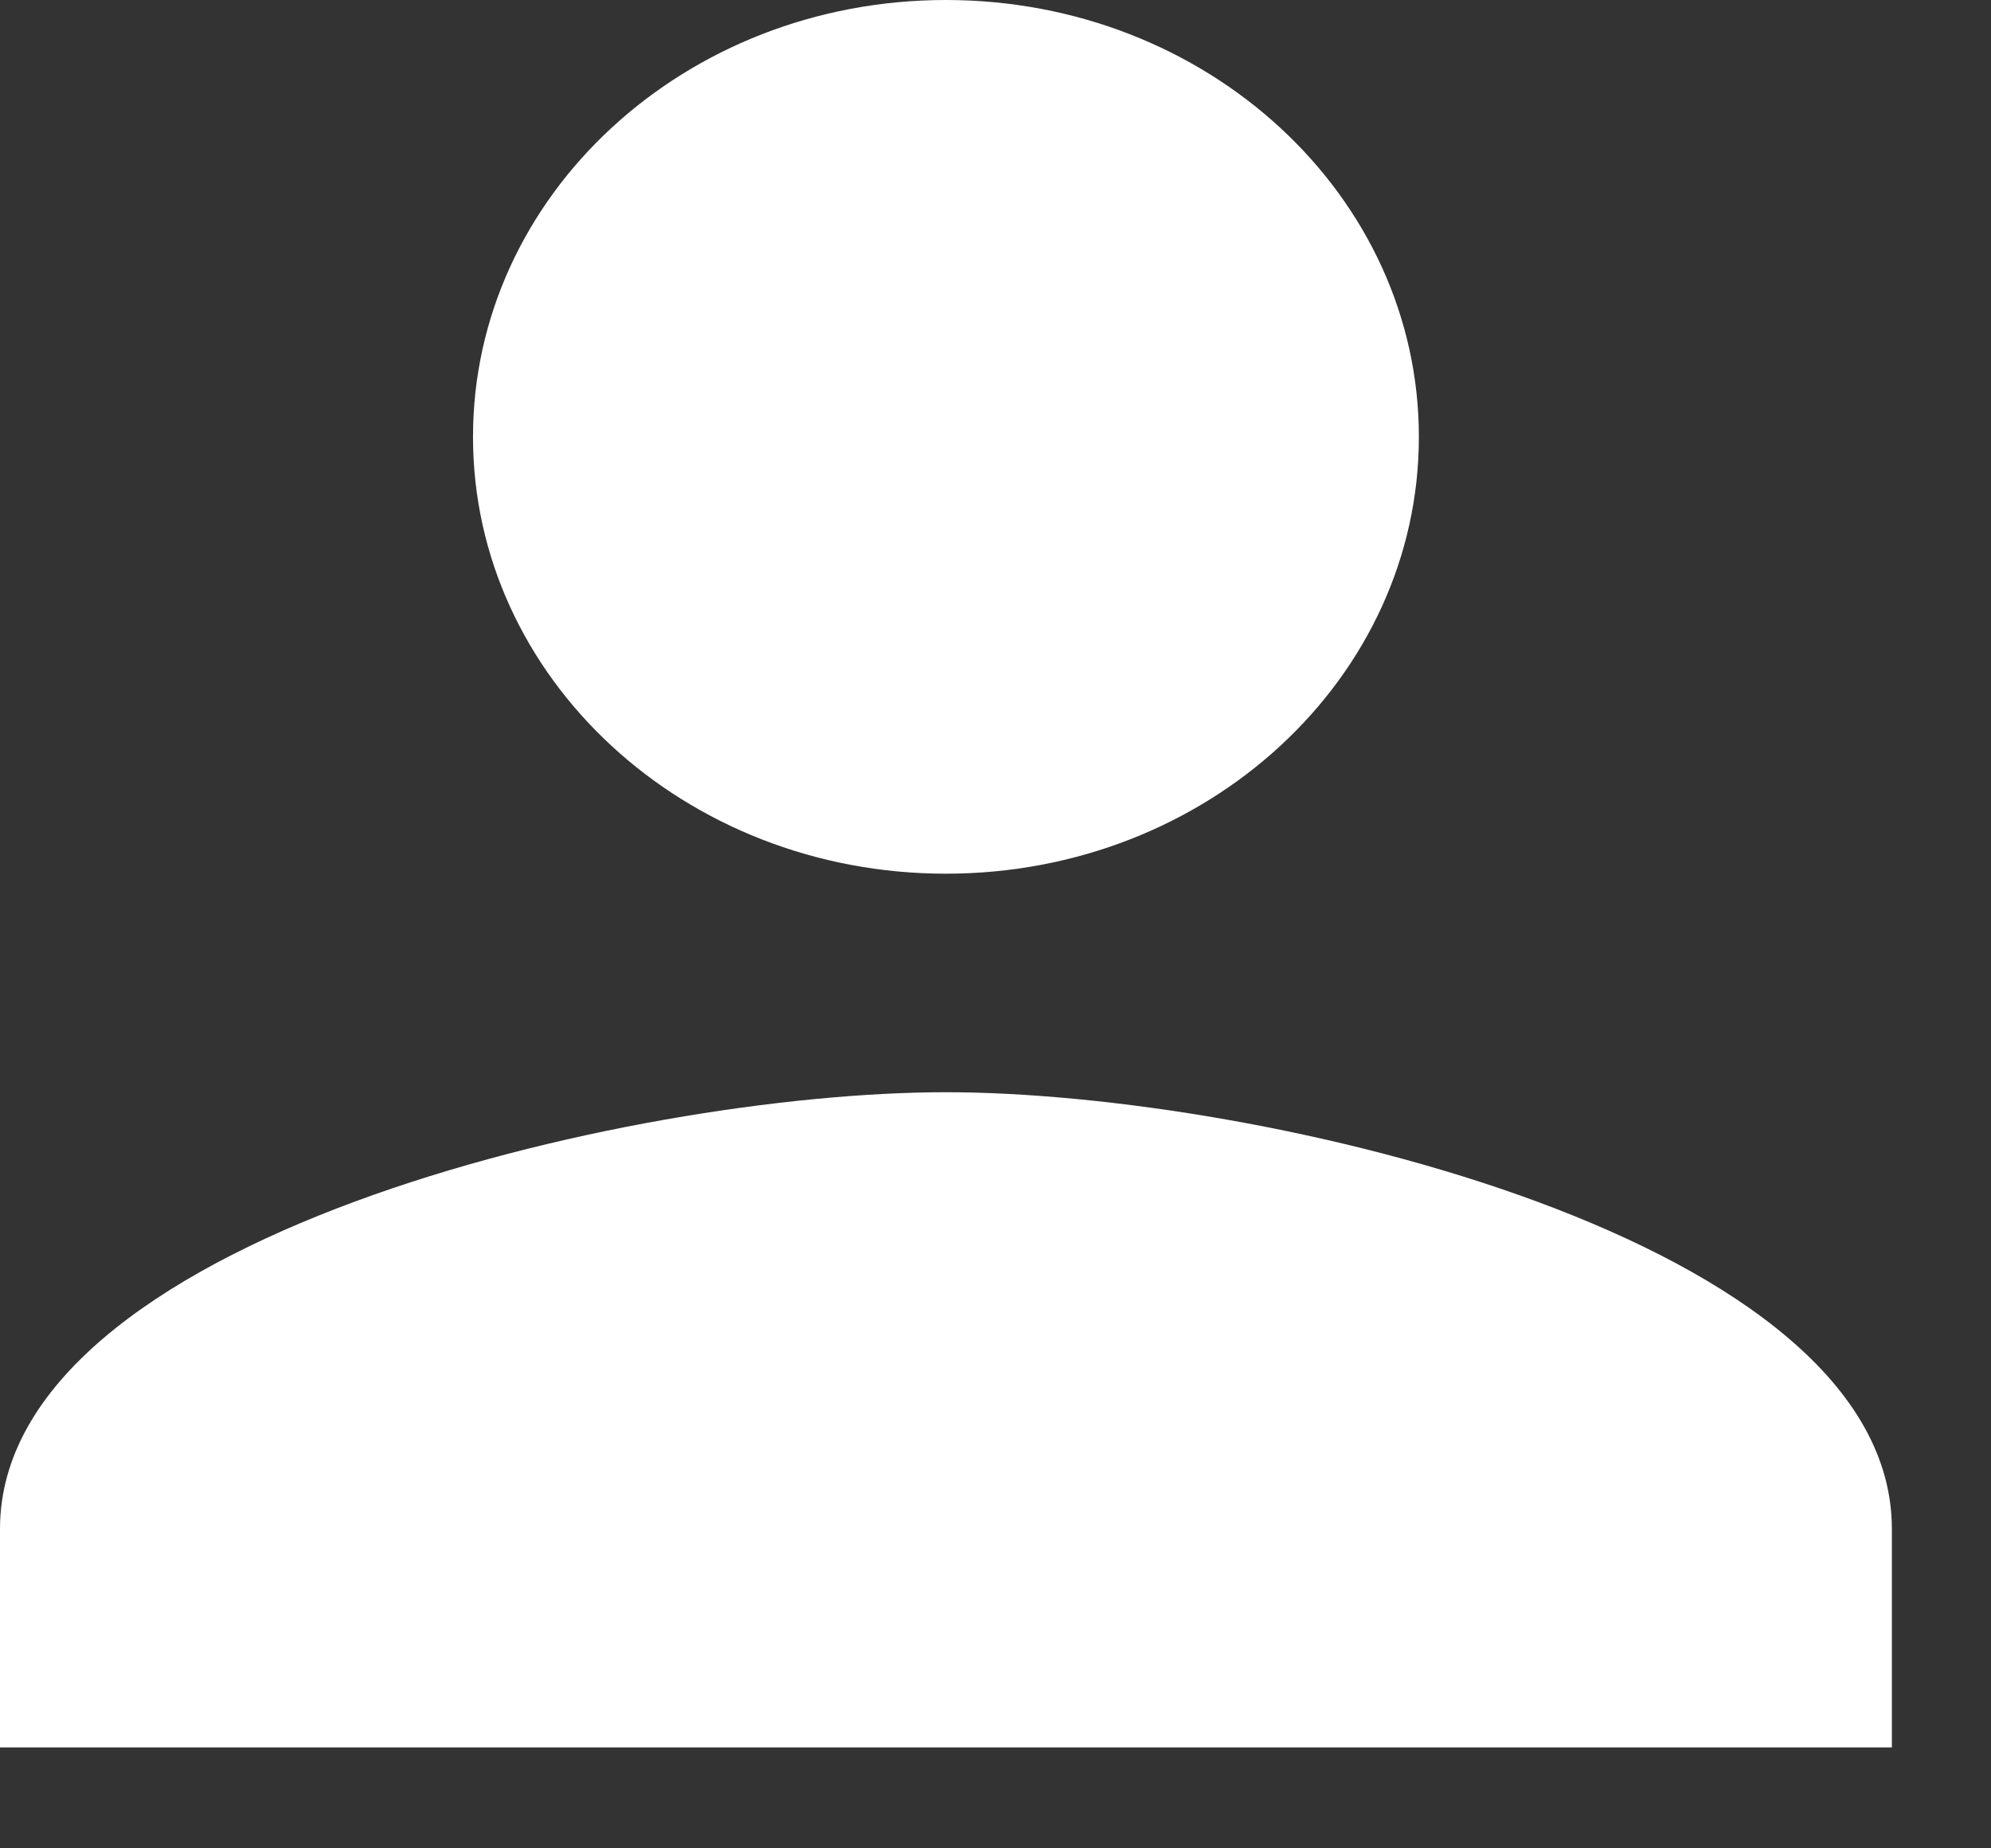 <svg width="14" height="13" viewBox="0 0 14 13" fill="none" xmlns="http://www.w3.org/2000/svg">
<rect x="0" y="0" width="14" height="13" fill="#333333" stroke="none"/>
<path d="M6.651 6.145C8.489 6.145 9.977 4.77 9.977 3.073C9.977 1.375 8.489 0 6.651 0C4.814 0 3.326 1.375 3.326 3.073C3.326 4.77 4.814 6.145 6.651 6.145ZM6.651 7.682C4.432 7.682 0 8.711 0 10.754V12.29H13.303V10.754C13.303 8.711 8.871 7.682 6.651 7.682Z" fill="white"/>
</svg>
